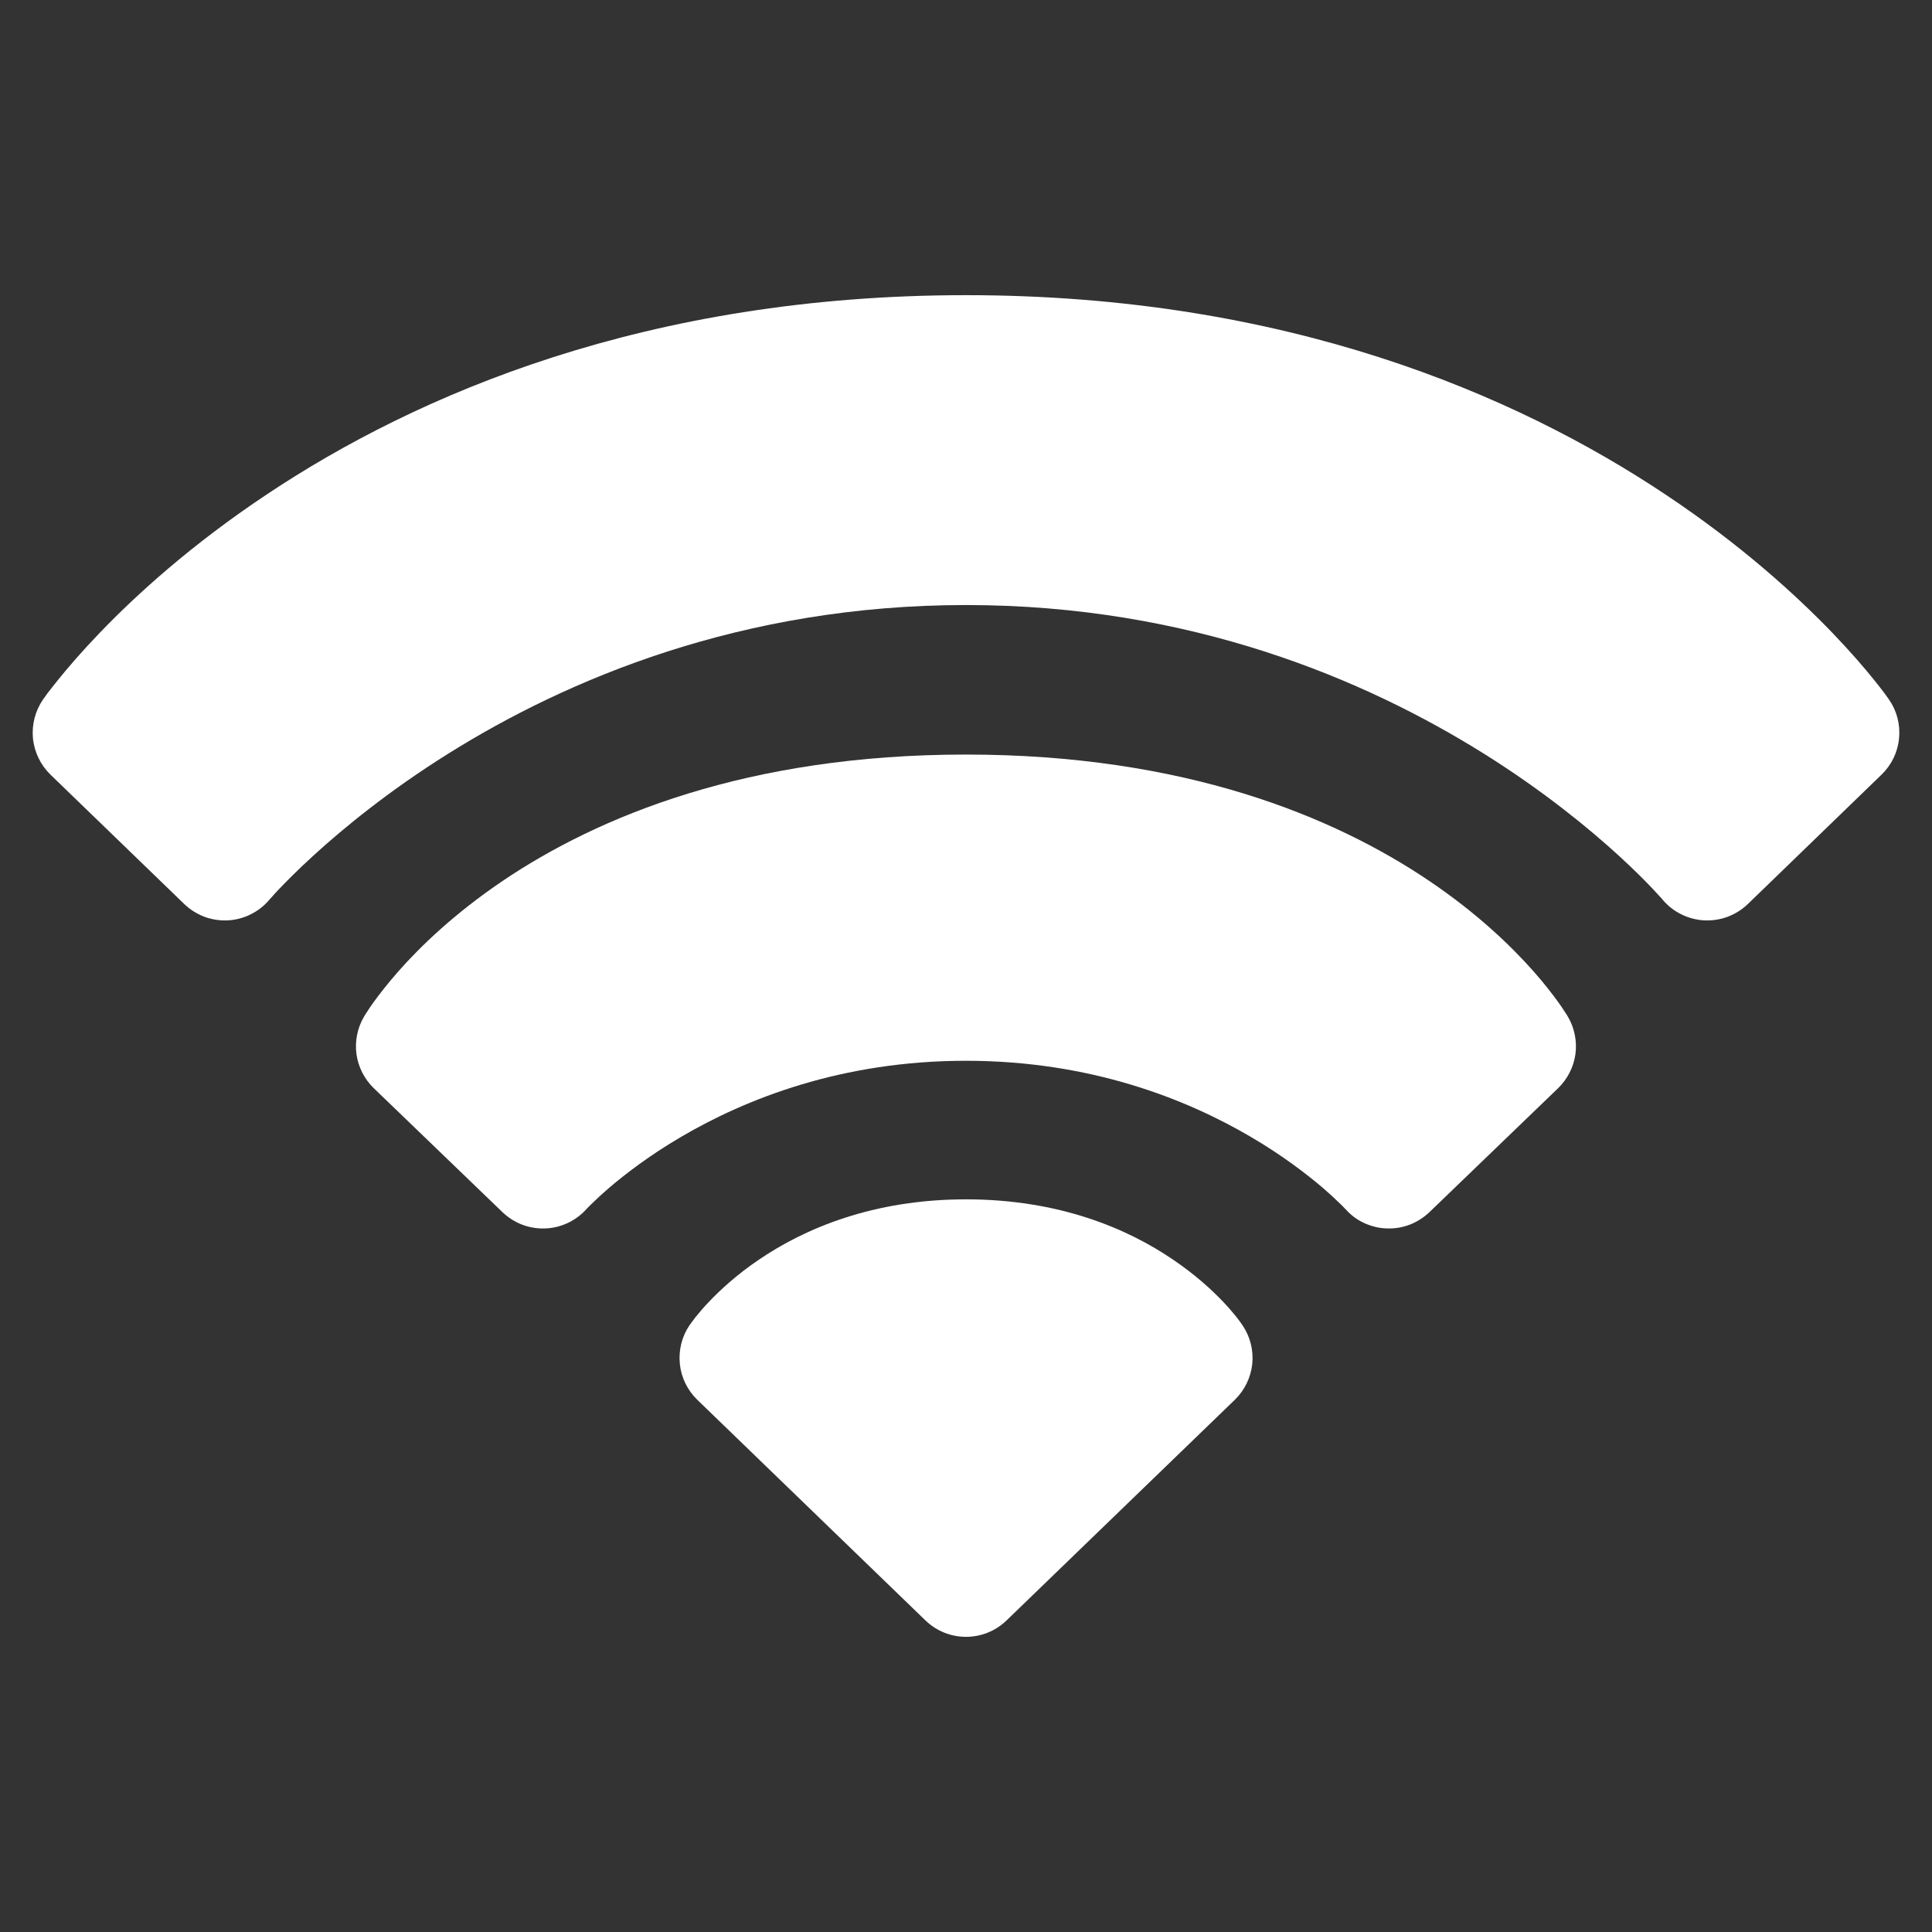 <svg xmlns="http://www.w3.org/2000/svg" width="18" height="18" viewBox="0 0 18 18" fill="none">
  <rect x="0" y="0" width="18" height="18" fill="#333333" stroke="none"/>
  <path fill-rule="evenodd" clip-rule="evenodd" d="M11.558 12.321C11.555 12.316 11.562 12.327 11.558 12.321C11.546 12.305 11.534 12.29 11.523 12.274C11.484 12.226 11.443 12.178 11.4 12.133C11.294 12.021 11.138 11.877 10.928 11.735C10.505 11.447 9.868 11.174 9 11.174C8.132 11.174 7.496 11.447 7.072 11.735C6.862 11.877 6.707 12.021 6.601 12.133C6.558 12.178 6.517 12.226 6.478 12.274C6.463 12.293 6.487 12.262 6.478 12.274L6.424 12.347C6.352 12.453 6.321 12.581 6.334 12.708C6.347 12.835 6.405 12.953 6.497 13.042L8.622 15.097C8.833 15.301 9.167 15.301 9.378 15.097L11.504 13.042C11.596 12.953 11.653 12.835 11.667 12.708C11.68 12.581 11.648 12.453 11.576 12.347L11.558 12.321Z" fill="white"/>
  <path fill-rule="evenodd" clip-rule="evenodd" d="M14.607 9.471C14.602 9.463 14.587 9.438 14.579 9.427C14.56 9.396 14.539 9.367 14.518 9.337C14.465 9.264 14.389 9.164 14.285 9.047C14.078 8.813 13.763 8.51 13.32 8.21C12.427 7.606 11.036 7.03 8.999 7.03C6.963 7.03 5.572 7.606 4.679 8.21C4.236 8.51 3.921 8.813 3.714 9.047C3.611 9.164 3.534 9.264 3.481 9.337C3.46 9.366 3.439 9.396 3.42 9.427C3.412 9.438 3.406 9.447 3.402 9.455L3.392 9.471C3.33 9.576 3.305 9.699 3.321 9.821C3.338 9.942 3.395 10.054 3.483 10.139L4.682 11.294C4.735 11.344 4.797 11.384 4.865 11.41C4.933 11.436 5.006 11.448 5.079 11.445C5.152 11.443 5.224 11.425 5.29 11.394C5.356 11.363 5.415 11.319 5.464 11.265L5.47 11.258C5.477 11.251 5.49 11.238 5.507 11.221C5.56 11.169 5.615 11.118 5.671 11.07C5.821 10.942 6.048 10.766 6.349 10.59C6.95 10.238 7.841 9.883 8.999 9.883C10.158 9.883 11.049 10.238 11.65 10.59C11.951 10.766 12.178 10.942 12.328 11.07C12.384 11.118 12.439 11.169 12.492 11.221C12.507 11.235 12.521 11.25 12.535 11.265L12.535 11.265L12.535 11.264M12.535 11.264L12.536 11.265C12.584 11.32 12.643 11.364 12.71 11.395C12.776 11.425 12.847 11.443 12.92 11.445C12.993 11.448 13.066 11.436 13.134 11.41C13.202 11.384 13.264 11.344 13.317 11.294L14.516 10.139C14.604 10.054 14.661 9.942 14.678 9.821C14.694 9.699 14.669 9.576 14.607 9.471" fill="white"/>
  <path d="M17.559 6.461C17.571 6.477 17.599 6.517 17.599 6.517C17.673 6.623 17.706 6.751 17.693 6.879C17.681 7.008 17.623 7.127 17.53 7.217L16.284 8.423C16.231 8.474 16.167 8.514 16.097 8.541C16.028 8.567 15.953 8.578 15.879 8.575C15.805 8.571 15.732 8.552 15.665 8.519C15.598 8.486 15.539 8.44 15.491 8.383L15.491 8.383L15.488 8.379C15.485 8.376 15.48 8.369 15.472 8.361C15.447 8.333 15.422 8.306 15.397 8.28C15.329 8.208 15.224 8.102 15.084 7.974C14.803 7.717 14.381 7.37 13.827 7.023C12.72 6.33 11.092 5.637 9 5.637C6.909 5.637 5.281 6.33 4.174 7.023C3.62 7.37 3.198 7.717 2.917 7.974C2.777 8.102 2.672 8.208 2.603 8.28C2.578 8.306 2.553 8.333 2.529 8.361C2.521 8.369 2.516 8.376 2.512 8.379L2.511 8.381L2.51 8.382L2.51 8.383L2.51 8.383L2.509 8.383C2.461 8.44 2.402 8.486 2.335 8.519C2.269 8.552 2.196 8.571 2.122 8.575C2.047 8.578 1.973 8.567 1.903 8.541C1.834 8.514 1.77 8.474 1.717 8.423L0.47 7.217C0.378 7.127 0.32 7.008 0.307 6.879C0.295 6.751 0.328 6.623 0.401 6.517L0.402 6.516L0.402 6.516L0.403 6.514L0.406 6.51L0.414 6.499C0.421 6.49 0.43 6.477 0.441 6.461C0.465 6.43 0.498 6.387 0.542 6.333C0.629 6.225 0.757 6.075 0.928 5.897C1.269 5.542 1.783 5.074 2.483 4.608C3.886 3.672 6.028 2.75 9 2.75C11.973 2.75 14.115 3.672 15.518 4.608C16.218 5.074 16.731 5.542 17.073 5.897C17.244 6.075 17.372 6.225 17.459 6.333C17.493 6.375 17.527 6.418 17.559 6.461Z" fill="white"/>
</svg>
